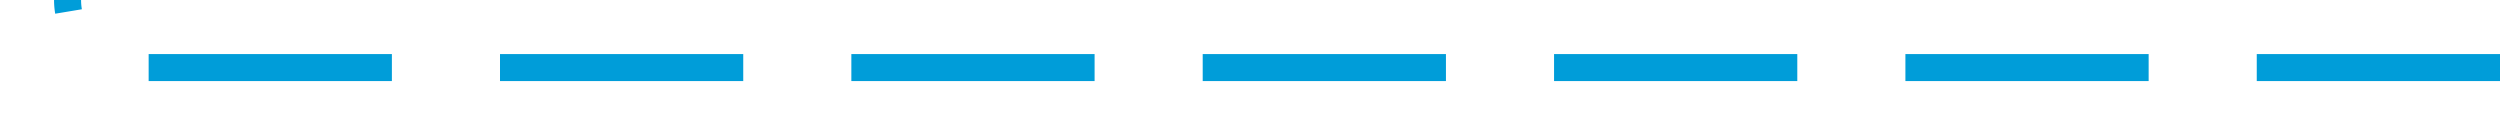 ﻿<?xml version="1.0" encoding="utf-8"?>
<svg version="1.1" xmlns:xlink="http://www.w3.org/1999/xlink" width="185px" height="10px" preserveAspectRatio="xMinYMid meet" viewBox="435 2246  185 8" xmlns="http://www.w3.org/2000/svg">
  <path d="M 620 2250  L 445 2250  A 5 5 0 0 1 440 2245 L 440 1913  A 3 3 0 0 0 443 1910 A 3 3 0 0 0 440 1907 L 440 1723  A 3 3 0 0 0 443 1720 A 3 3 0 0 0 440 1717 L 440 1692  " stroke-width="2" stroke-dasharray="18,8" stroke="#009dd9" fill="none" />
  <path d="M 435.707 1697.107  L 440 1692.814  L 444.293 1697.107  L 445.707 1695.693  L 440.707 1690.693  L 440 1689.986  L 439.293 1690.693  L 434.293 1695.693  L 435.707 1697.107  Z " fill-rule="nonzero" fill="#009dd9" stroke="none" />
</svg>